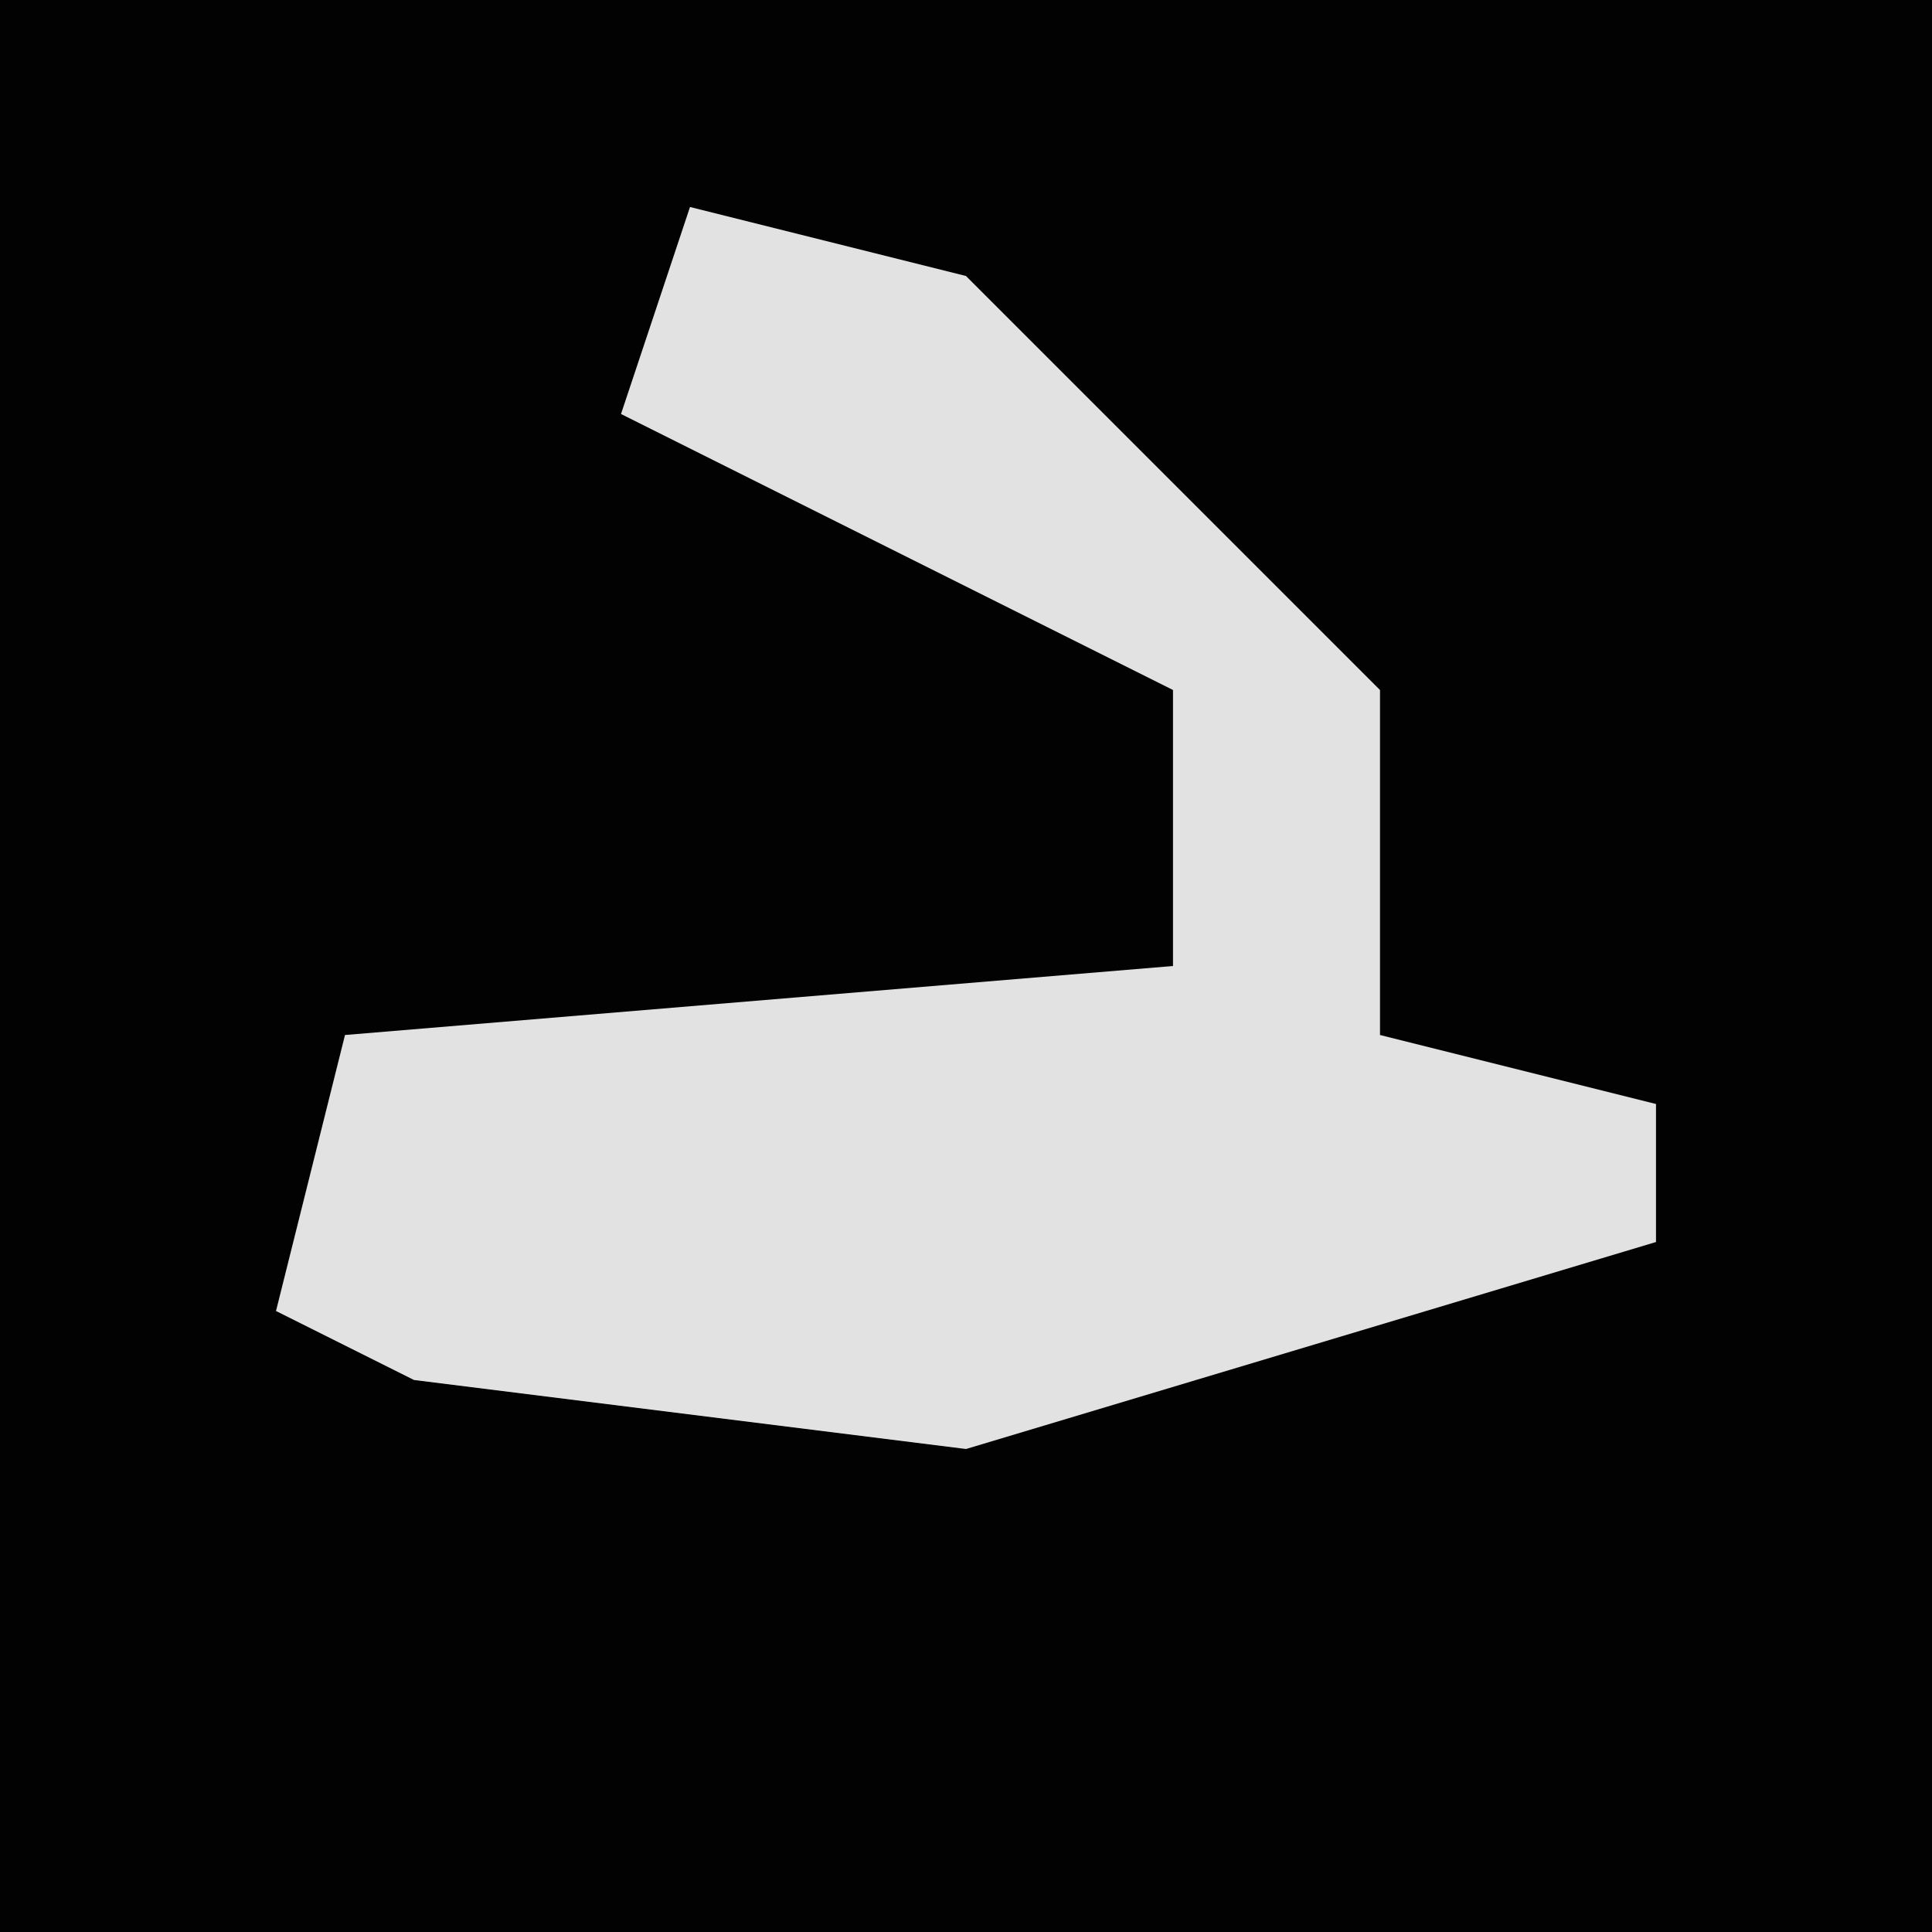 <?xml version="1.0" encoding="UTF-8"?>
<svg version="1.1" xmlns="http://www.w3.org/2000/svg" width="28" height="28">
<path d="M0,0 L28,0 L28,28 L0,28 Z " fill="#020202" transform="translate(0,0)"/>
<path d="M0,0 L4,1 L9,6 L10,7 L10,12 L14,13 L14,15 L4,18 L-4,17 L-6,16 L-5,12 L7,11 L7,7 L3,5 L-1,3 Z " fill="#E2E2E2" transform="translate(10,3)"/>
</svg>
